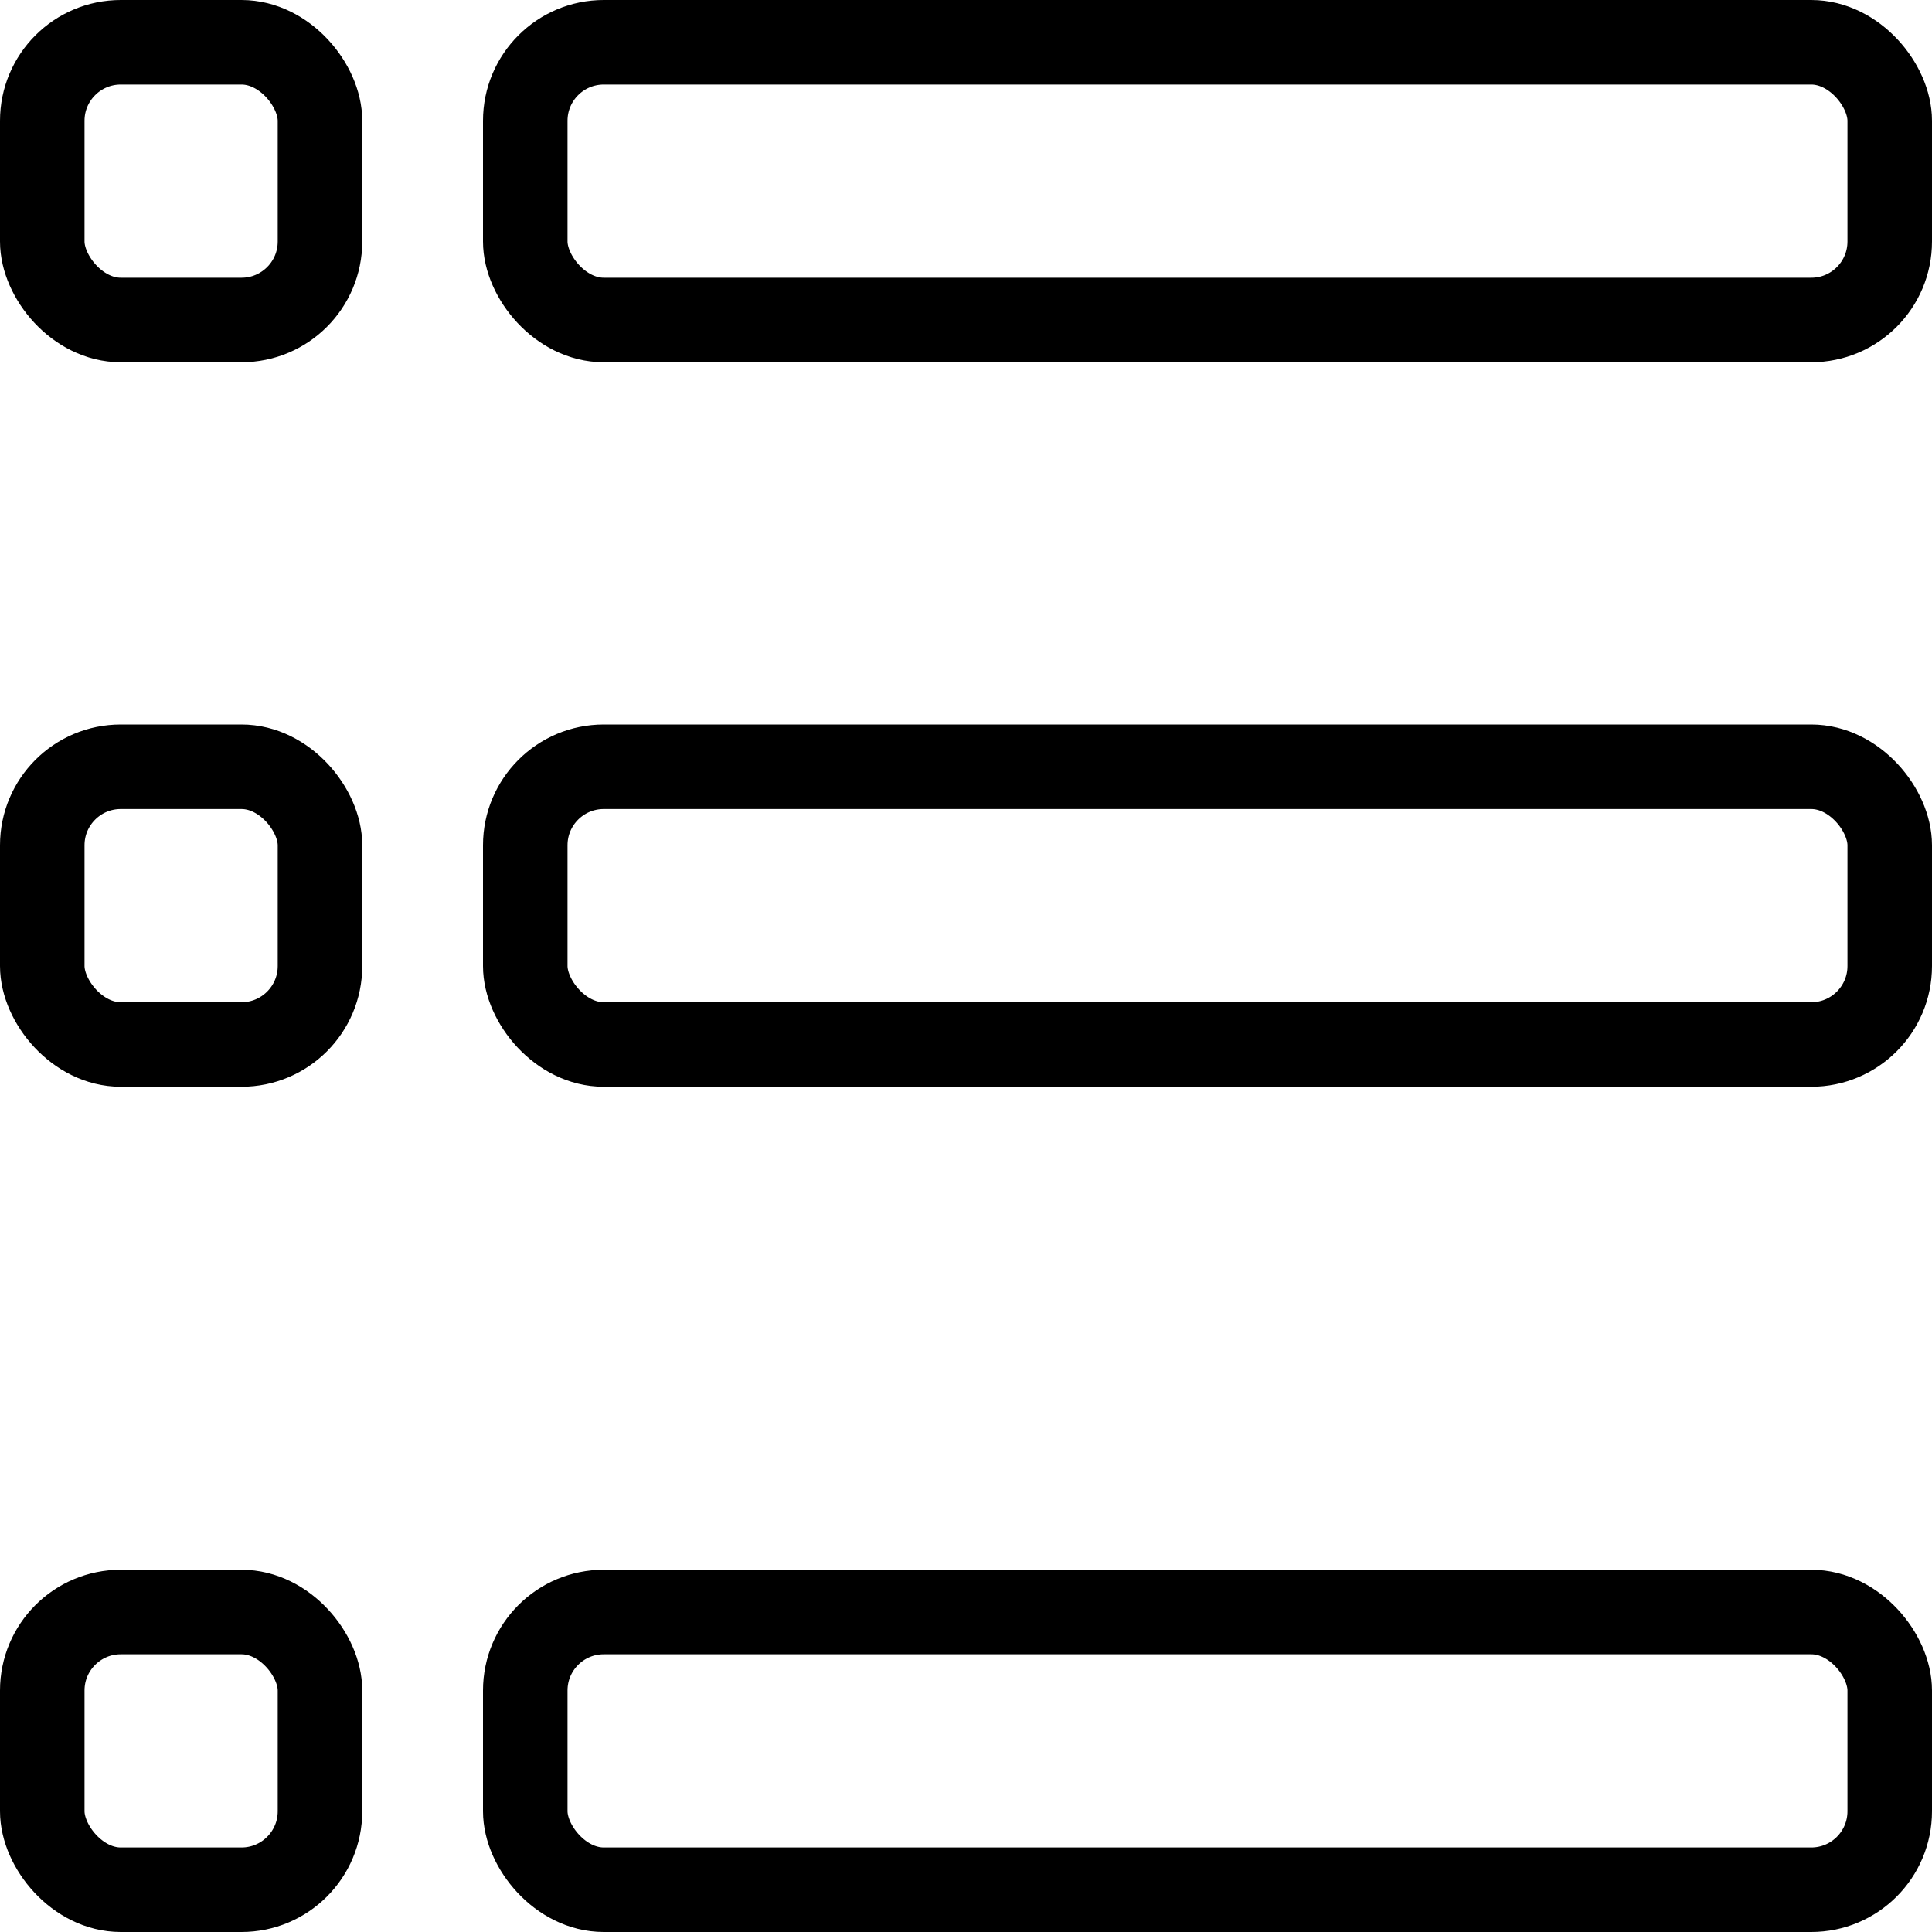 <svg xmlns="http://www.w3.org/2000/svg" width="16" height="16" fill="none" viewBox="0 0 16 16">
    <rect width="2.3" height="2.3" x=".35" y=".35" stroke="#000" stroke-width=".7" rx=".65"/>
    <rect width="11.3" height="2.3" x="4.35" y=".35" stroke="#000" stroke-width=".7" rx=".65"/>
    <rect width="2.3" height="2.3" x=".35" y="6.35" stroke="#000" stroke-width=".7" rx=".65"/>
    <rect width="11.3" height="2.3" x="4.35" y="6.35" stroke="#000" stroke-width=".7" rx=".65"/>
    <rect width="2.3" height="2.3" x=".35" y="13.35" stroke="#000" stroke-width=".7" rx=".65"/>
    <rect width="11.3" height="2.3" x="4.35" y="13.35" stroke="#000" stroke-width=".7" rx=".65"/>
</svg>
